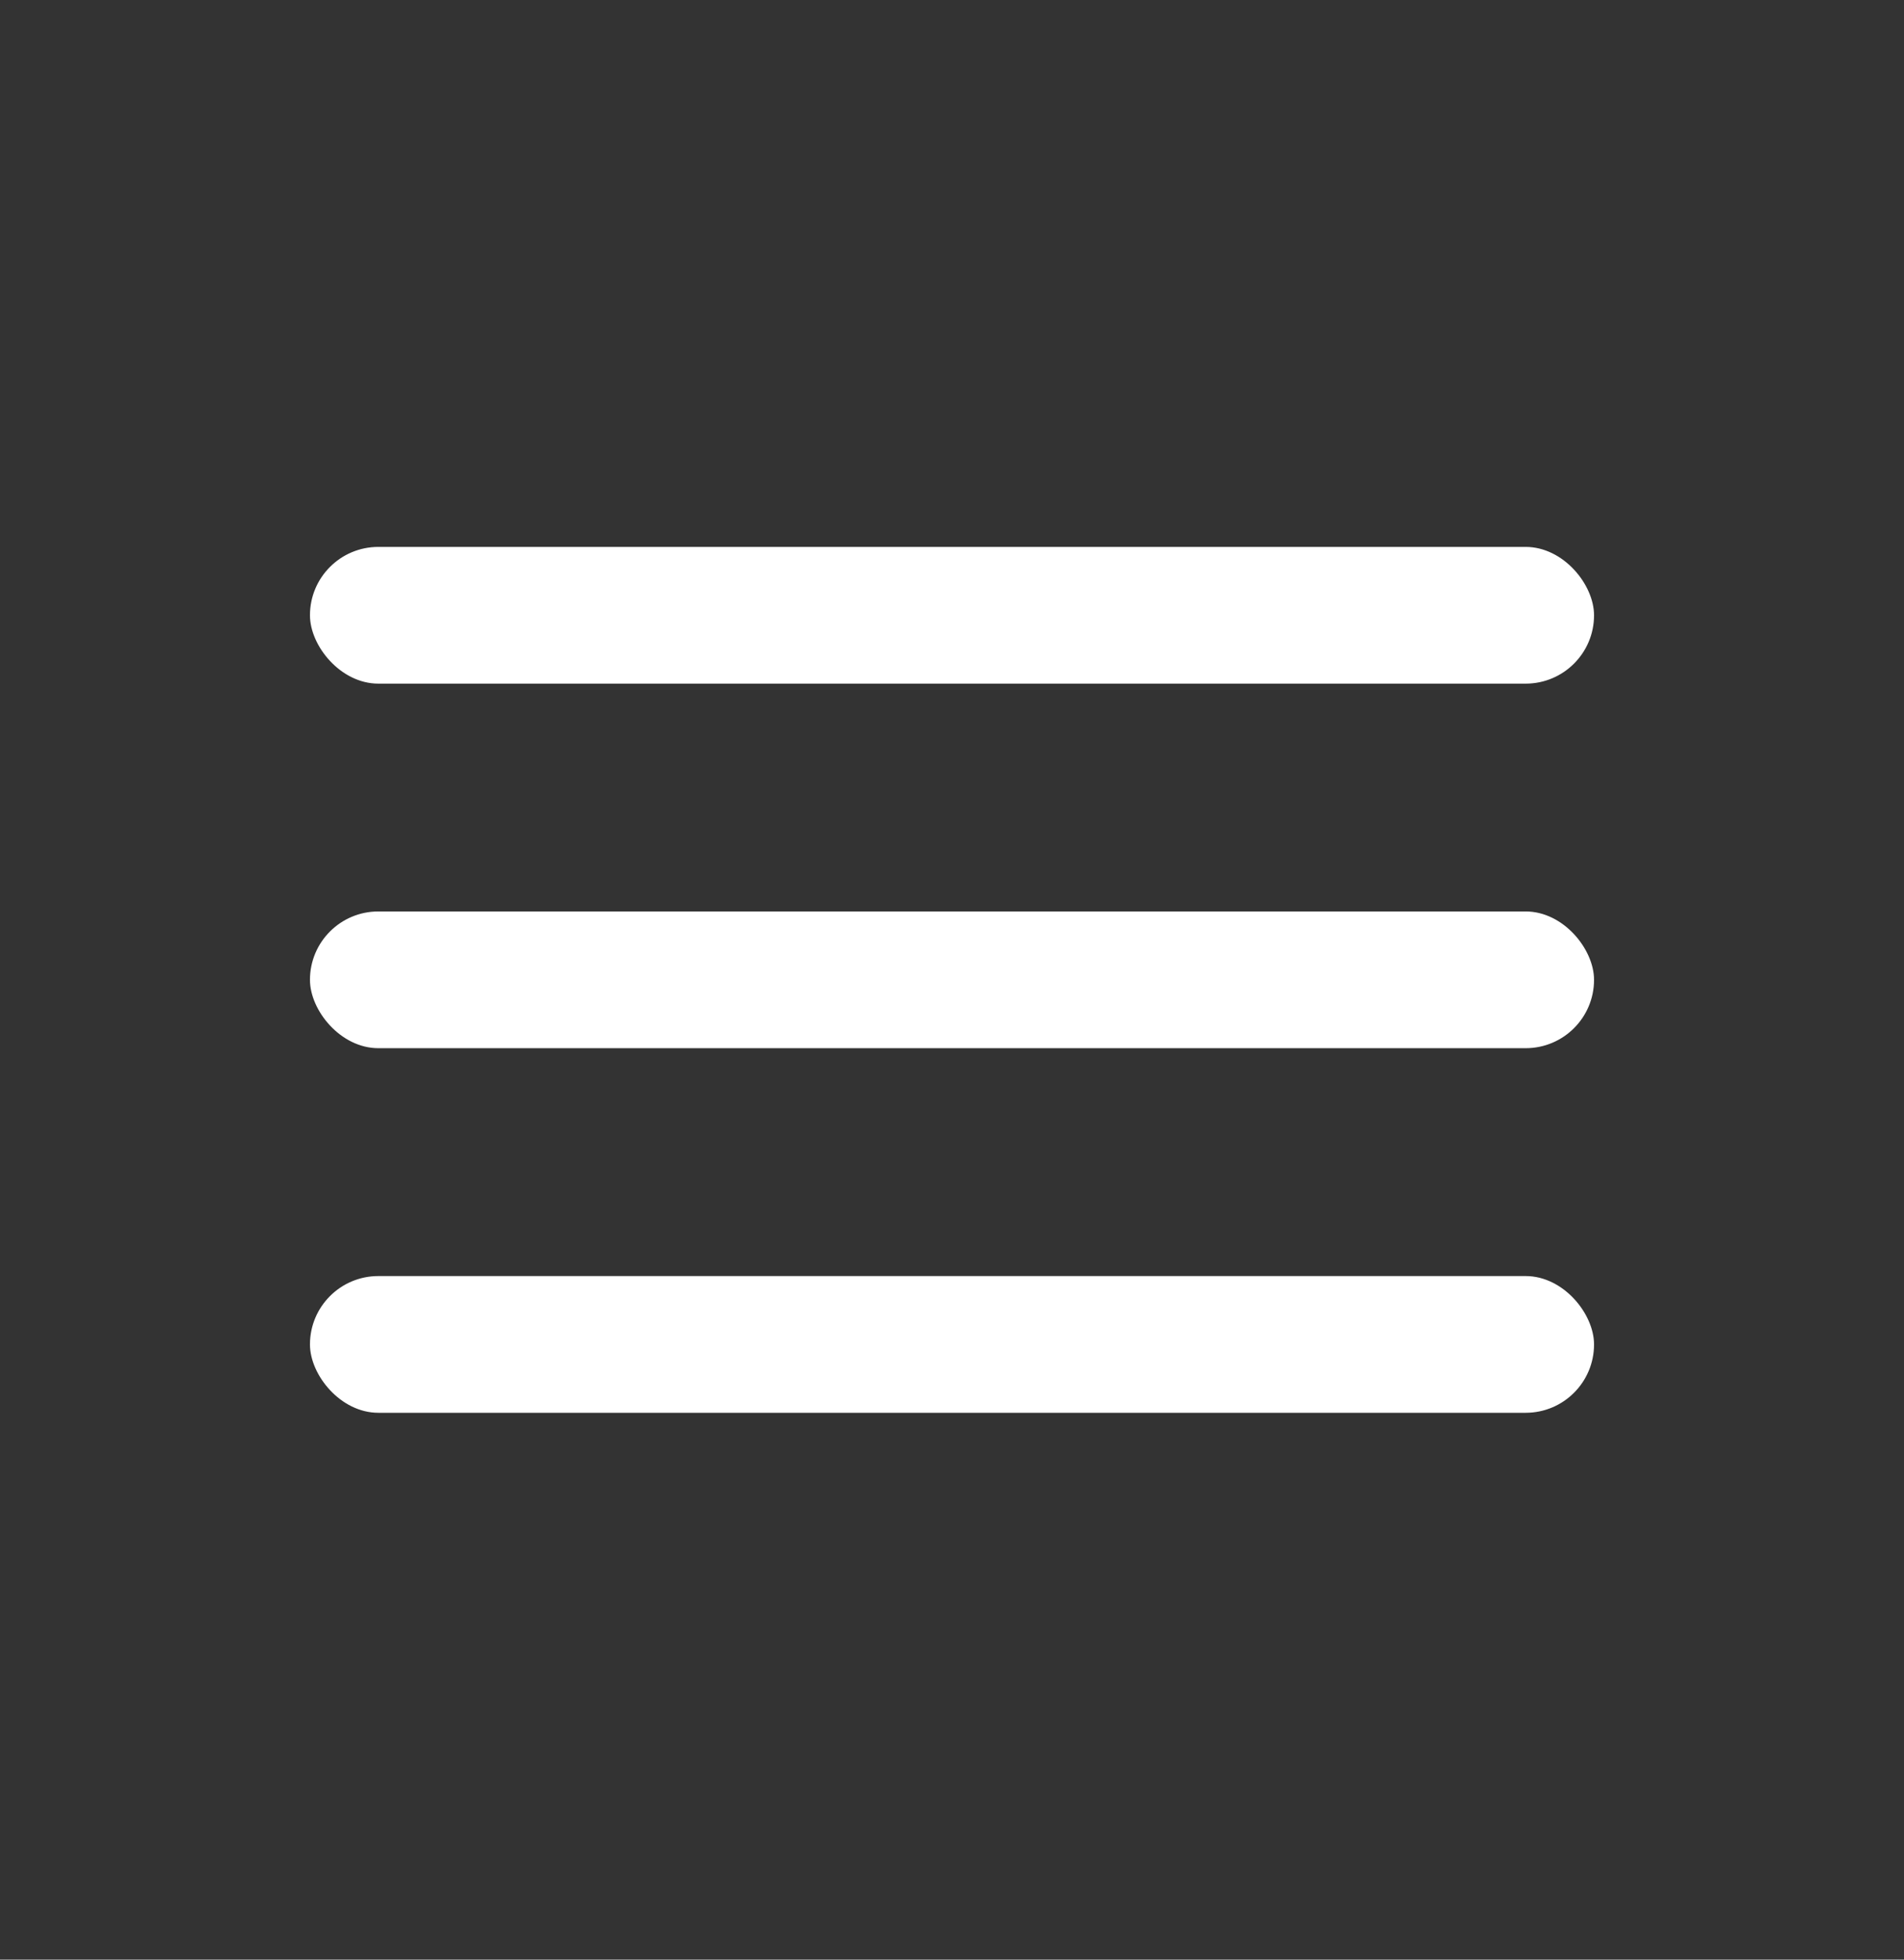 <svg width="34" height="35" viewBox="0 0 34 35" fill="none" xmlns="http://www.w3.org/2000/svg">
<rect x="0" y="0" width="34" height="35" fill="#333333" stroke="none"/>
<rect x="5.535" y="9.768" width="22.93" height="2.442" rx="1.221" fill="white"/>
<rect x="5.535" y="16.279" width="22.93" height="2.442" rx="1.221" fill="white"/>
<rect x="5.535" y="22.791" width="22.93" height="2.442" rx="1.221" fill="white"/>
</svg>
